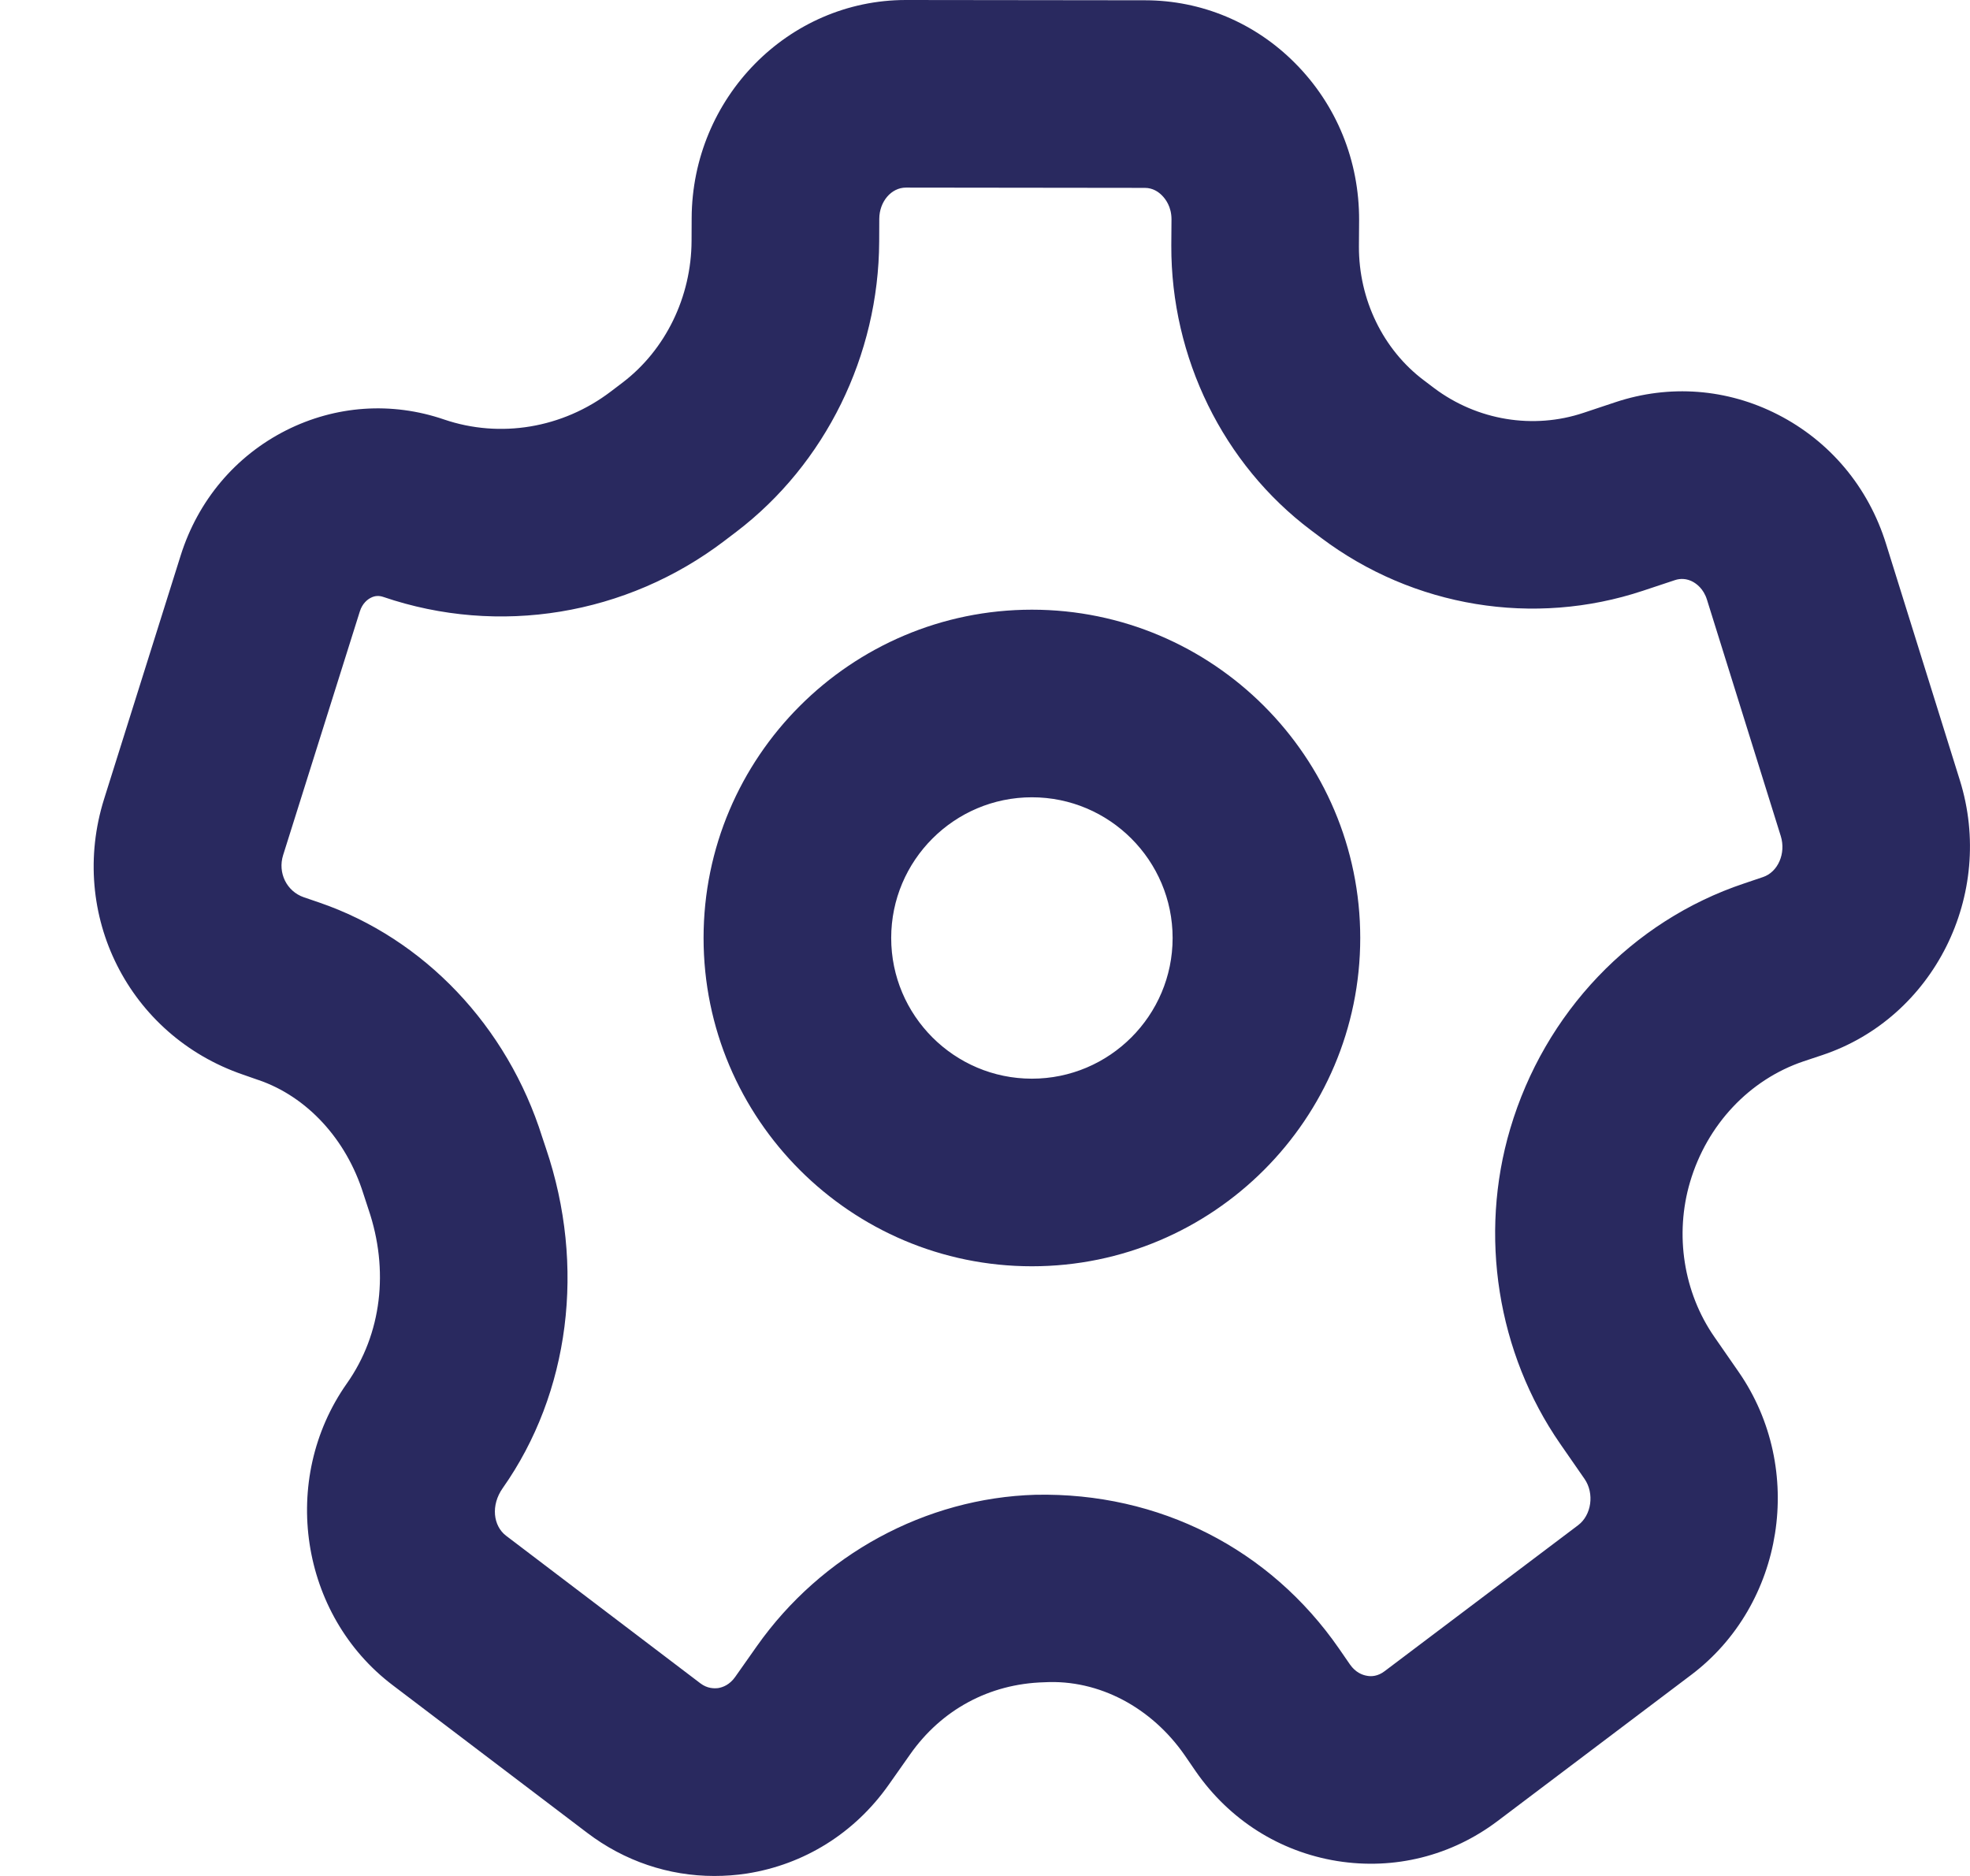 <svg width="21" height="20" viewBox="0 0 21 20" fill="none" xmlns="http://www.w3.org/2000/svg">
<path fill-rule="evenodd" clip-rule="evenodd" d="M3.403 9.622C4.519 10.005 5.408 10.939 5.78 12.123L5.82 12.243C6.246 13.499 6.073 14.851 5.359 15.865C5.229 16.049 5.258 16.269 5.395 16.373L7.467 17.947C7.54 18.002 7.611 18.002 7.655 17.997C7.705 17.989 7.778 17.962 7.837 17.878L8.068 17.55C8.757 16.573 9.867 15.97 11.039 15.936C12.355 15.909 13.537 16.512 14.273 17.575L14.391 17.746C14.45 17.83 14.522 17.858 14.573 17.866C14.617 17.875 14.689 17.872 14.761 17.816L16.822 16.261C16.966 16.153 16.998 15.922 16.891 15.767L16.631 15.392C15.961 14.424 15.762 13.168 16.099 12.033C16.465 10.797 17.396 9.819 18.591 9.419L18.792 9.351C18.953 9.298 19.04 9.098 18.983 8.914L18.196 6.393C18.159 6.275 18.083 6.222 18.041 6.2C17.981 6.169 17.916 6.164 17.854 6.185L17.514 6.298C16.351 6.685 15.068 6.475 14.083 5.734L13.975 5.653C13.039 4.949 12.482 3.814 12.486 2.618L12.488 2.338C12.488 2.205 12.425 2.122 12.387 2.084C12.351 2.047 12.29 2.003 12.204 2.003L9.657 2C9.501 2 9.374 2.149 9.373 2.333L9.372 2.575C9.367 3.79 8.798 4.946 7.85 5.669L7.721 5.767C6.678 6.56 5.318 6.784 4.086 6.364C4.039 6.348 3.995 6.351 3.953 6.373C3.921 6.389 3.863 6.43 3.835 6.521L3.018 9.117C2.959 9.306 3.056 9.503 3.239 9.566L3.403 9.622ZM7.614 20C7.128 20 6.656 19.842 6.258 19.539L4.186 17.966C3.196 17.216 2.977 15.773 3.697 14.75C4.071 14.22 4.148 13.539 3.928 12.893L3.873 12.725C3.69 12.143 3.272 11.691 2.755 11.514H2.754L2.591 11.457C1.373 11.04 0.723 9.749 1.11 8.517L1.926 5.922C2.111 5.335 2.51 4.861 3.05 4.588C3.578 4.322 4.175 4.281 4.733 4.472C5.332 4.676 5.997 4.565 6.51 4.175L6.639 4.077C7.095 3.729 7.37 3.164 7.372 2.567L7.373 2.326C7.378 1.042 8.403 0 9.656 0H9.66L12.207 0.003C12.809 0.004 13.377 0.242 13.805 0.673C14.248 1.118 14.49 1.713 14.488 2.348L14.486 2.627C14.484 3.193 14.743 3.728 15.18 4.056L15.287 4.137C15.746 4.482 16.344 4.581 16.881 4.401L17.22 4.288C17.797 4.096 18.411 4.143 18.952 4.42C19.507 4.704 19.917 5.193 20.105 5.798L20.892 8.319C21.272 9.537 20.614 10.851 19.427 11.248L19.226 11.315C18.65 11.509 18.197 11.989 18.016 12.601C17.85 13.162 17.946 13.779 18.275 14.253L18.535 14.628C19.249 15.66 19.021 17.108 18.027 17.857L15.966 19.413C15.471 19.787 14.864 19.938 14.255 19.841C13.641 19.742 13.105 19.402 12.746 18.884L12.628 18.712C12.278 18.208 11.718 17.902 11.131 17.935C10.543 17.951 10.035 18.23 9.703 18.702L9.472 19.03C9.11 19.543 8.573 19.878 7.962 19.974C7.845 19.992 7.729 20 7.614 20ZM11 8.5C10.173 8.5 9.5 9.173 9.5 10C9.5 10.827 10.173 11.5 11 11.5C11.827 11.5 12.5 10.827 12.5 10C12.5 9.173 11.827 8.5 11 8.5ZM11 13.5C9.07 13.5 7.5 11.93 7.5 10C7.5 8.07 9.07 6.5 11 6.5C12.93 6.5 14.5 8.07 14.5 10C14.5 11.93 12.93 13.5 11 13.5Z" fill="#29295F"/>
</svg>
